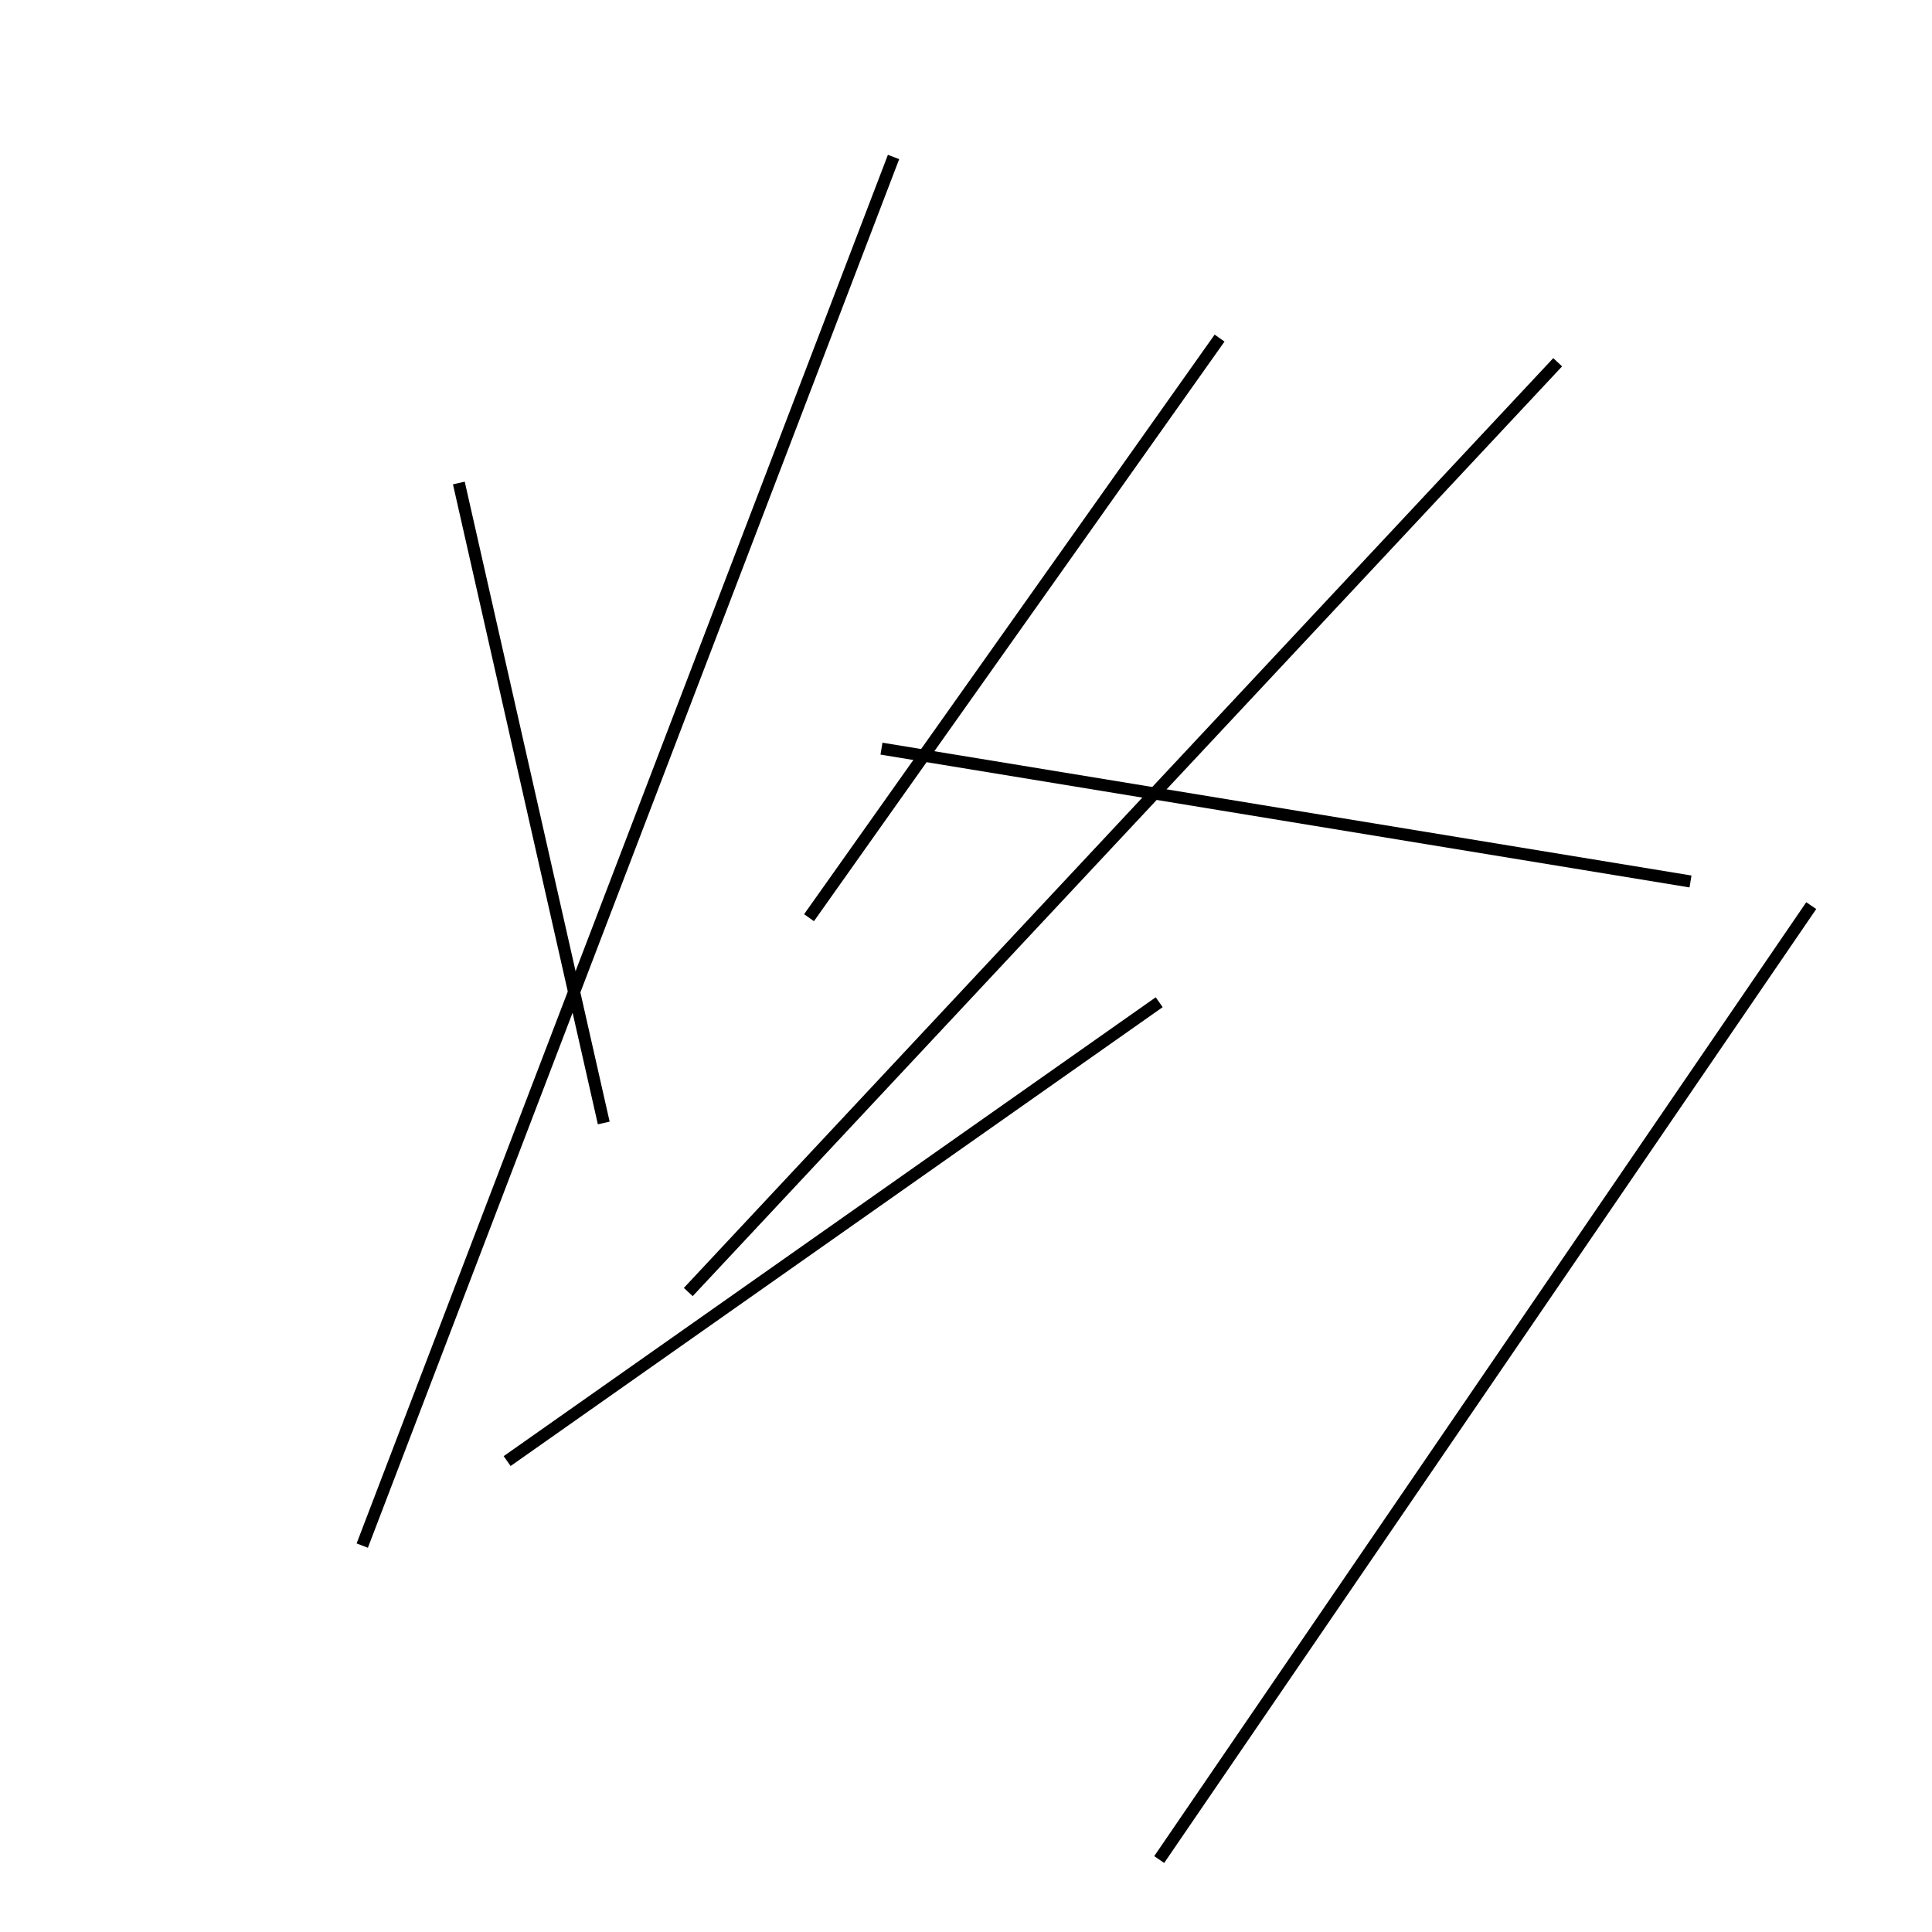 <?xml version="1.0" encoding="utf-8" ?>
<svg baseProfile="full" height="160" version="1.1" width="160" xmlns="http://www.w3.org/2000/svg" xmlns:ev="http://www.w3.org/2001/xml-events" xmlns:xlink="http://www.w3.org/1999/xlink"><defs /><line stroke="black" stroke-width="1" x1="67" x2="101" y1="76" y2="28" /><line stroke="black" stroke-width="1" x1="42" x2="96" y1="121" y2="83" /><line stroke="black" stroke-width="1" x1="129" x2="57" y1="30" y2="107" /><line stroke="black" stroke-width="1" x1="150" x2="96" y1="75" y2="154" /><line stroke="black" stroke-width="1" x1="73" x2="140" y1="62" y2="73" /><line stroke="black" stroke-width="1" x1="74" x2="30" y1="13" y2="128" /><line stroke="black" stroke-width="1" x1="50" x2="38" y1="93" y2="40" /></svg>